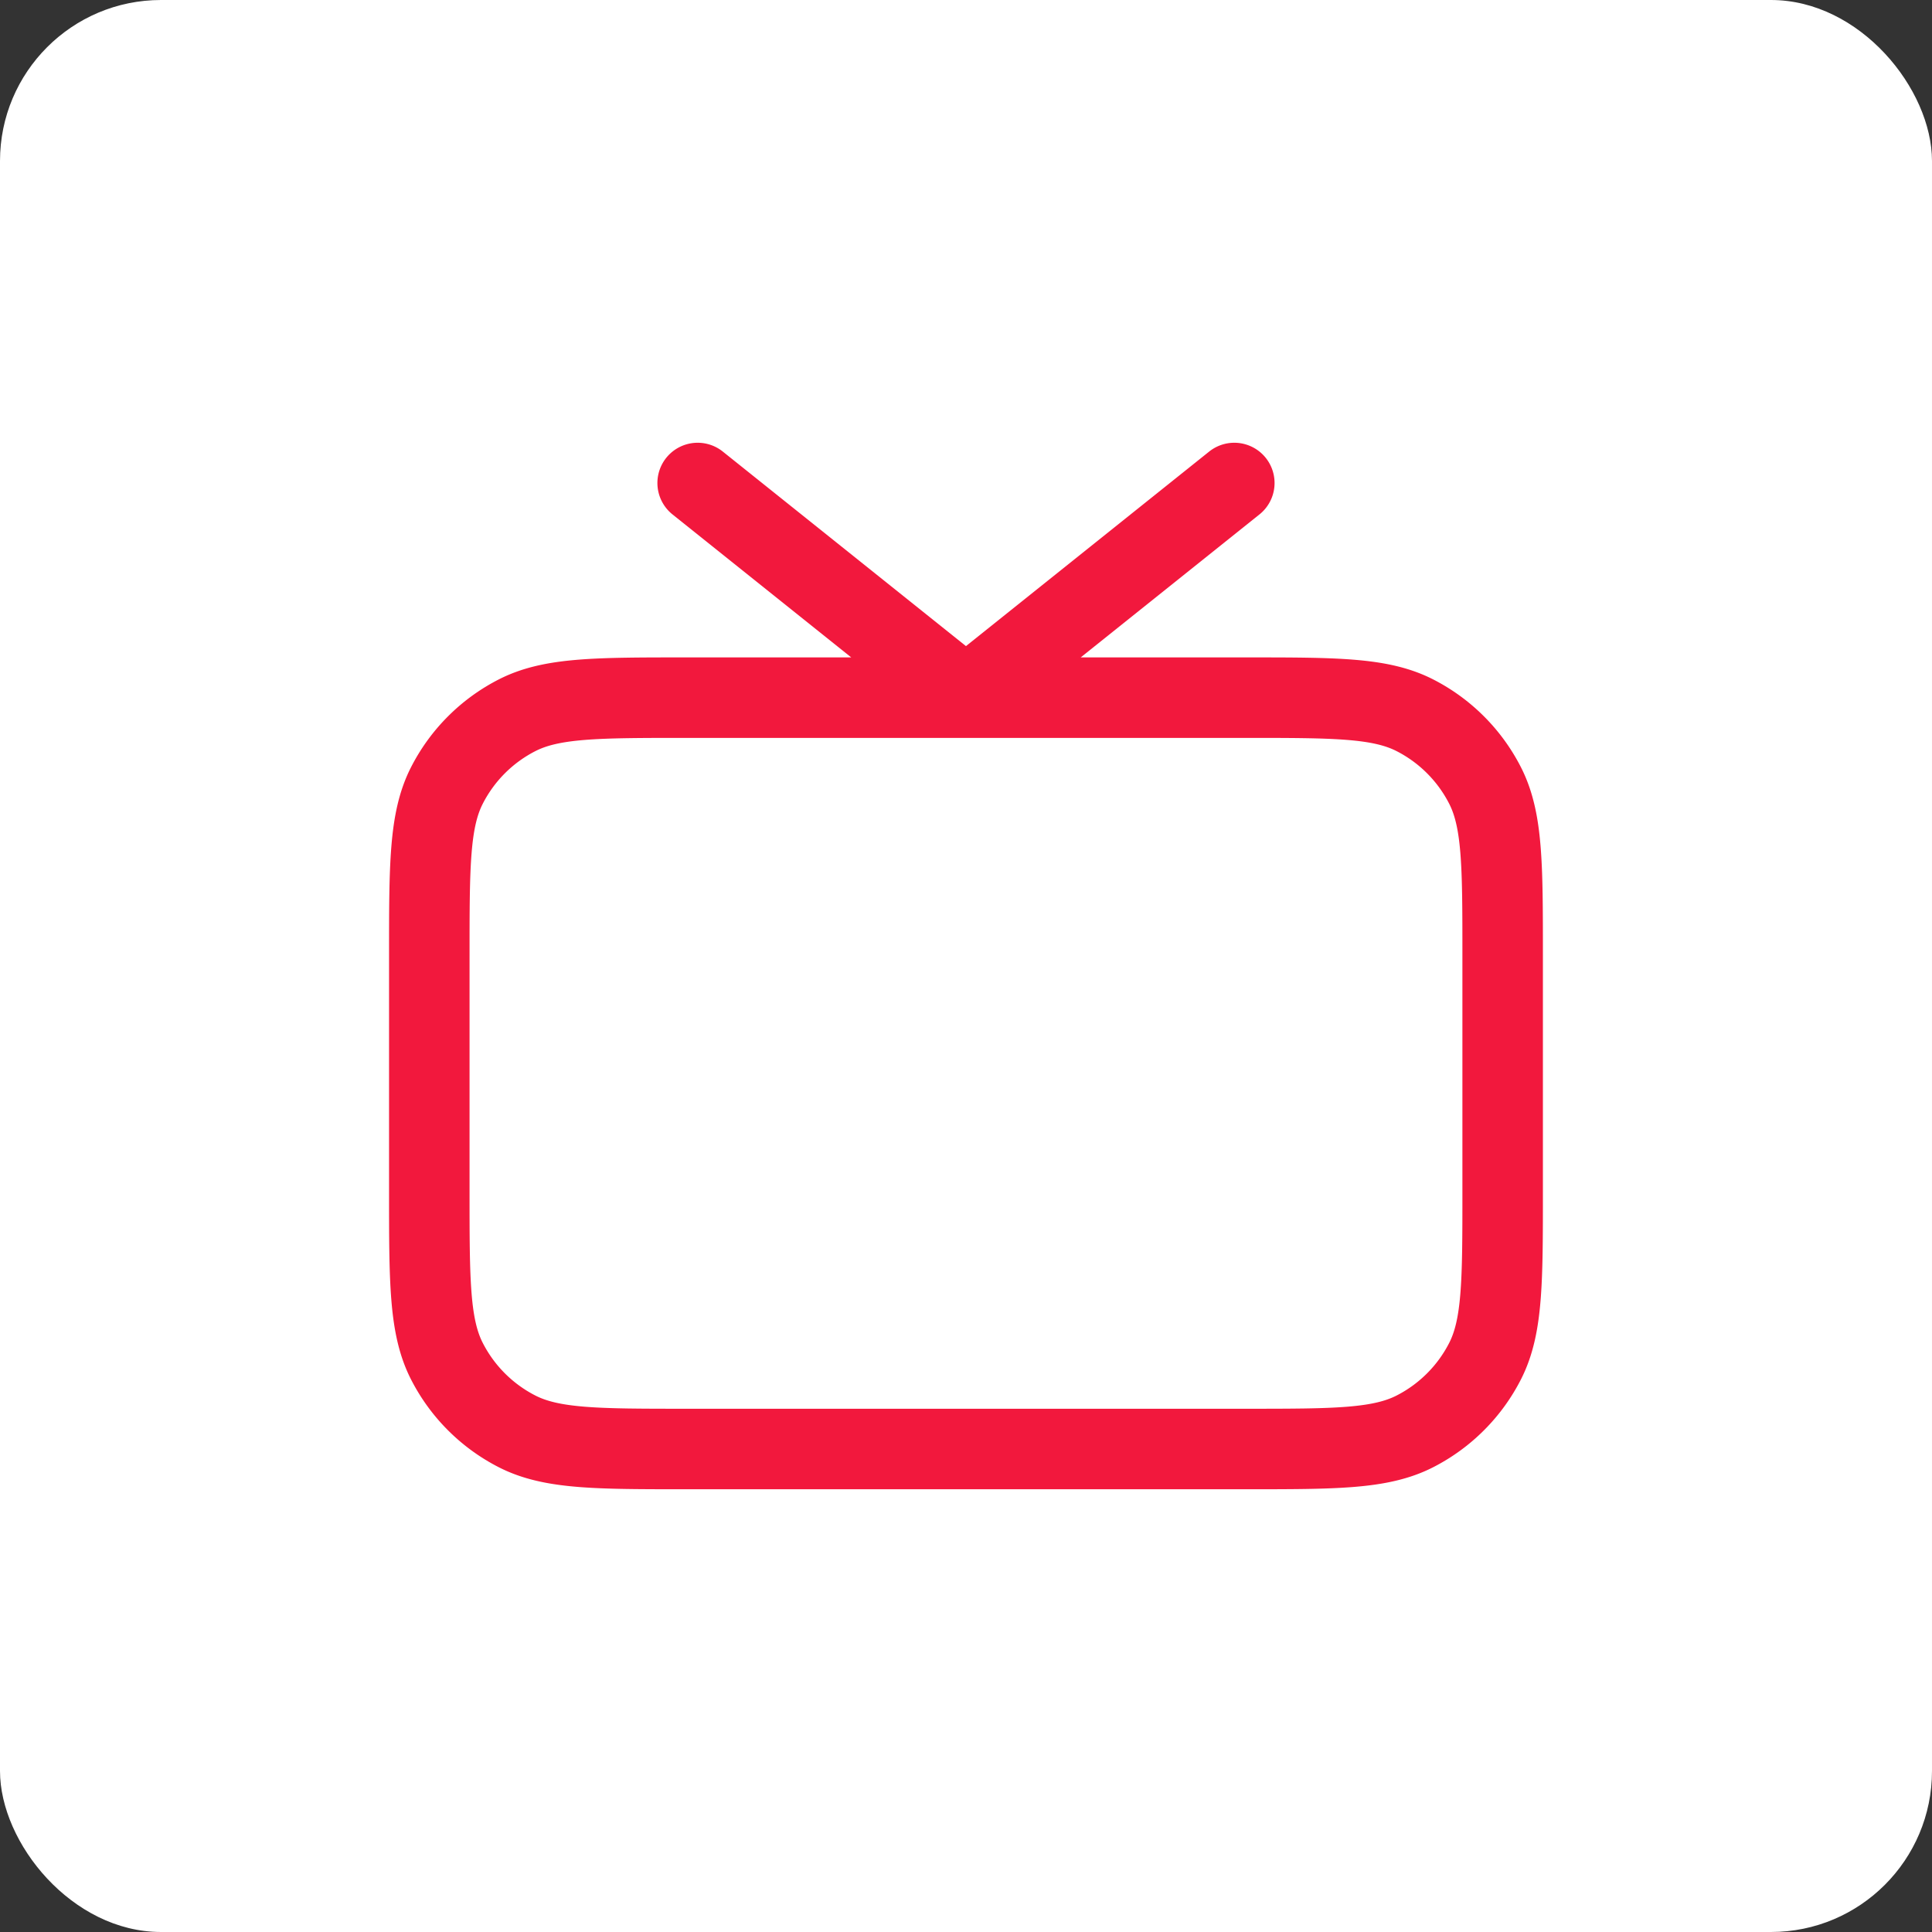 <svg width="48" height="48" fill="none" xmlns="http://www.w3.org/2000/svg"><rect width="100%" height="100%" fill="#333333" stroke="none"/><rect width="48" height="48" rx="4" fill="#fff"/><path d="M30.666 12l-6.667 5.333L17.333 12m-.267 24h13.867c2.24 0 3.36 0 4.216-.436a4 4 0 001.748-1.748c.436-.856.436-1.976.436-4.216v-5.867c0-2.24 0-3.36-.436-4.216a4 4 0 00-1.748-1.748c-.856-.436-1.976-.436-4.216-.436H17.066c-2.24 0-3.36 0-4.216.436a4 4 0 00-1.748 1.748c-.436.856-.436 1.976-.436 4.216V29.6c0 2.24 0 3.36.436 4.216a4 4 0 001.748 1.748c.856.436 1.976.436 4.216.436z" stroke="#F2183D" stroke-width="2" stroke-linecap="round" stroke-linejoin="round"/></svg>